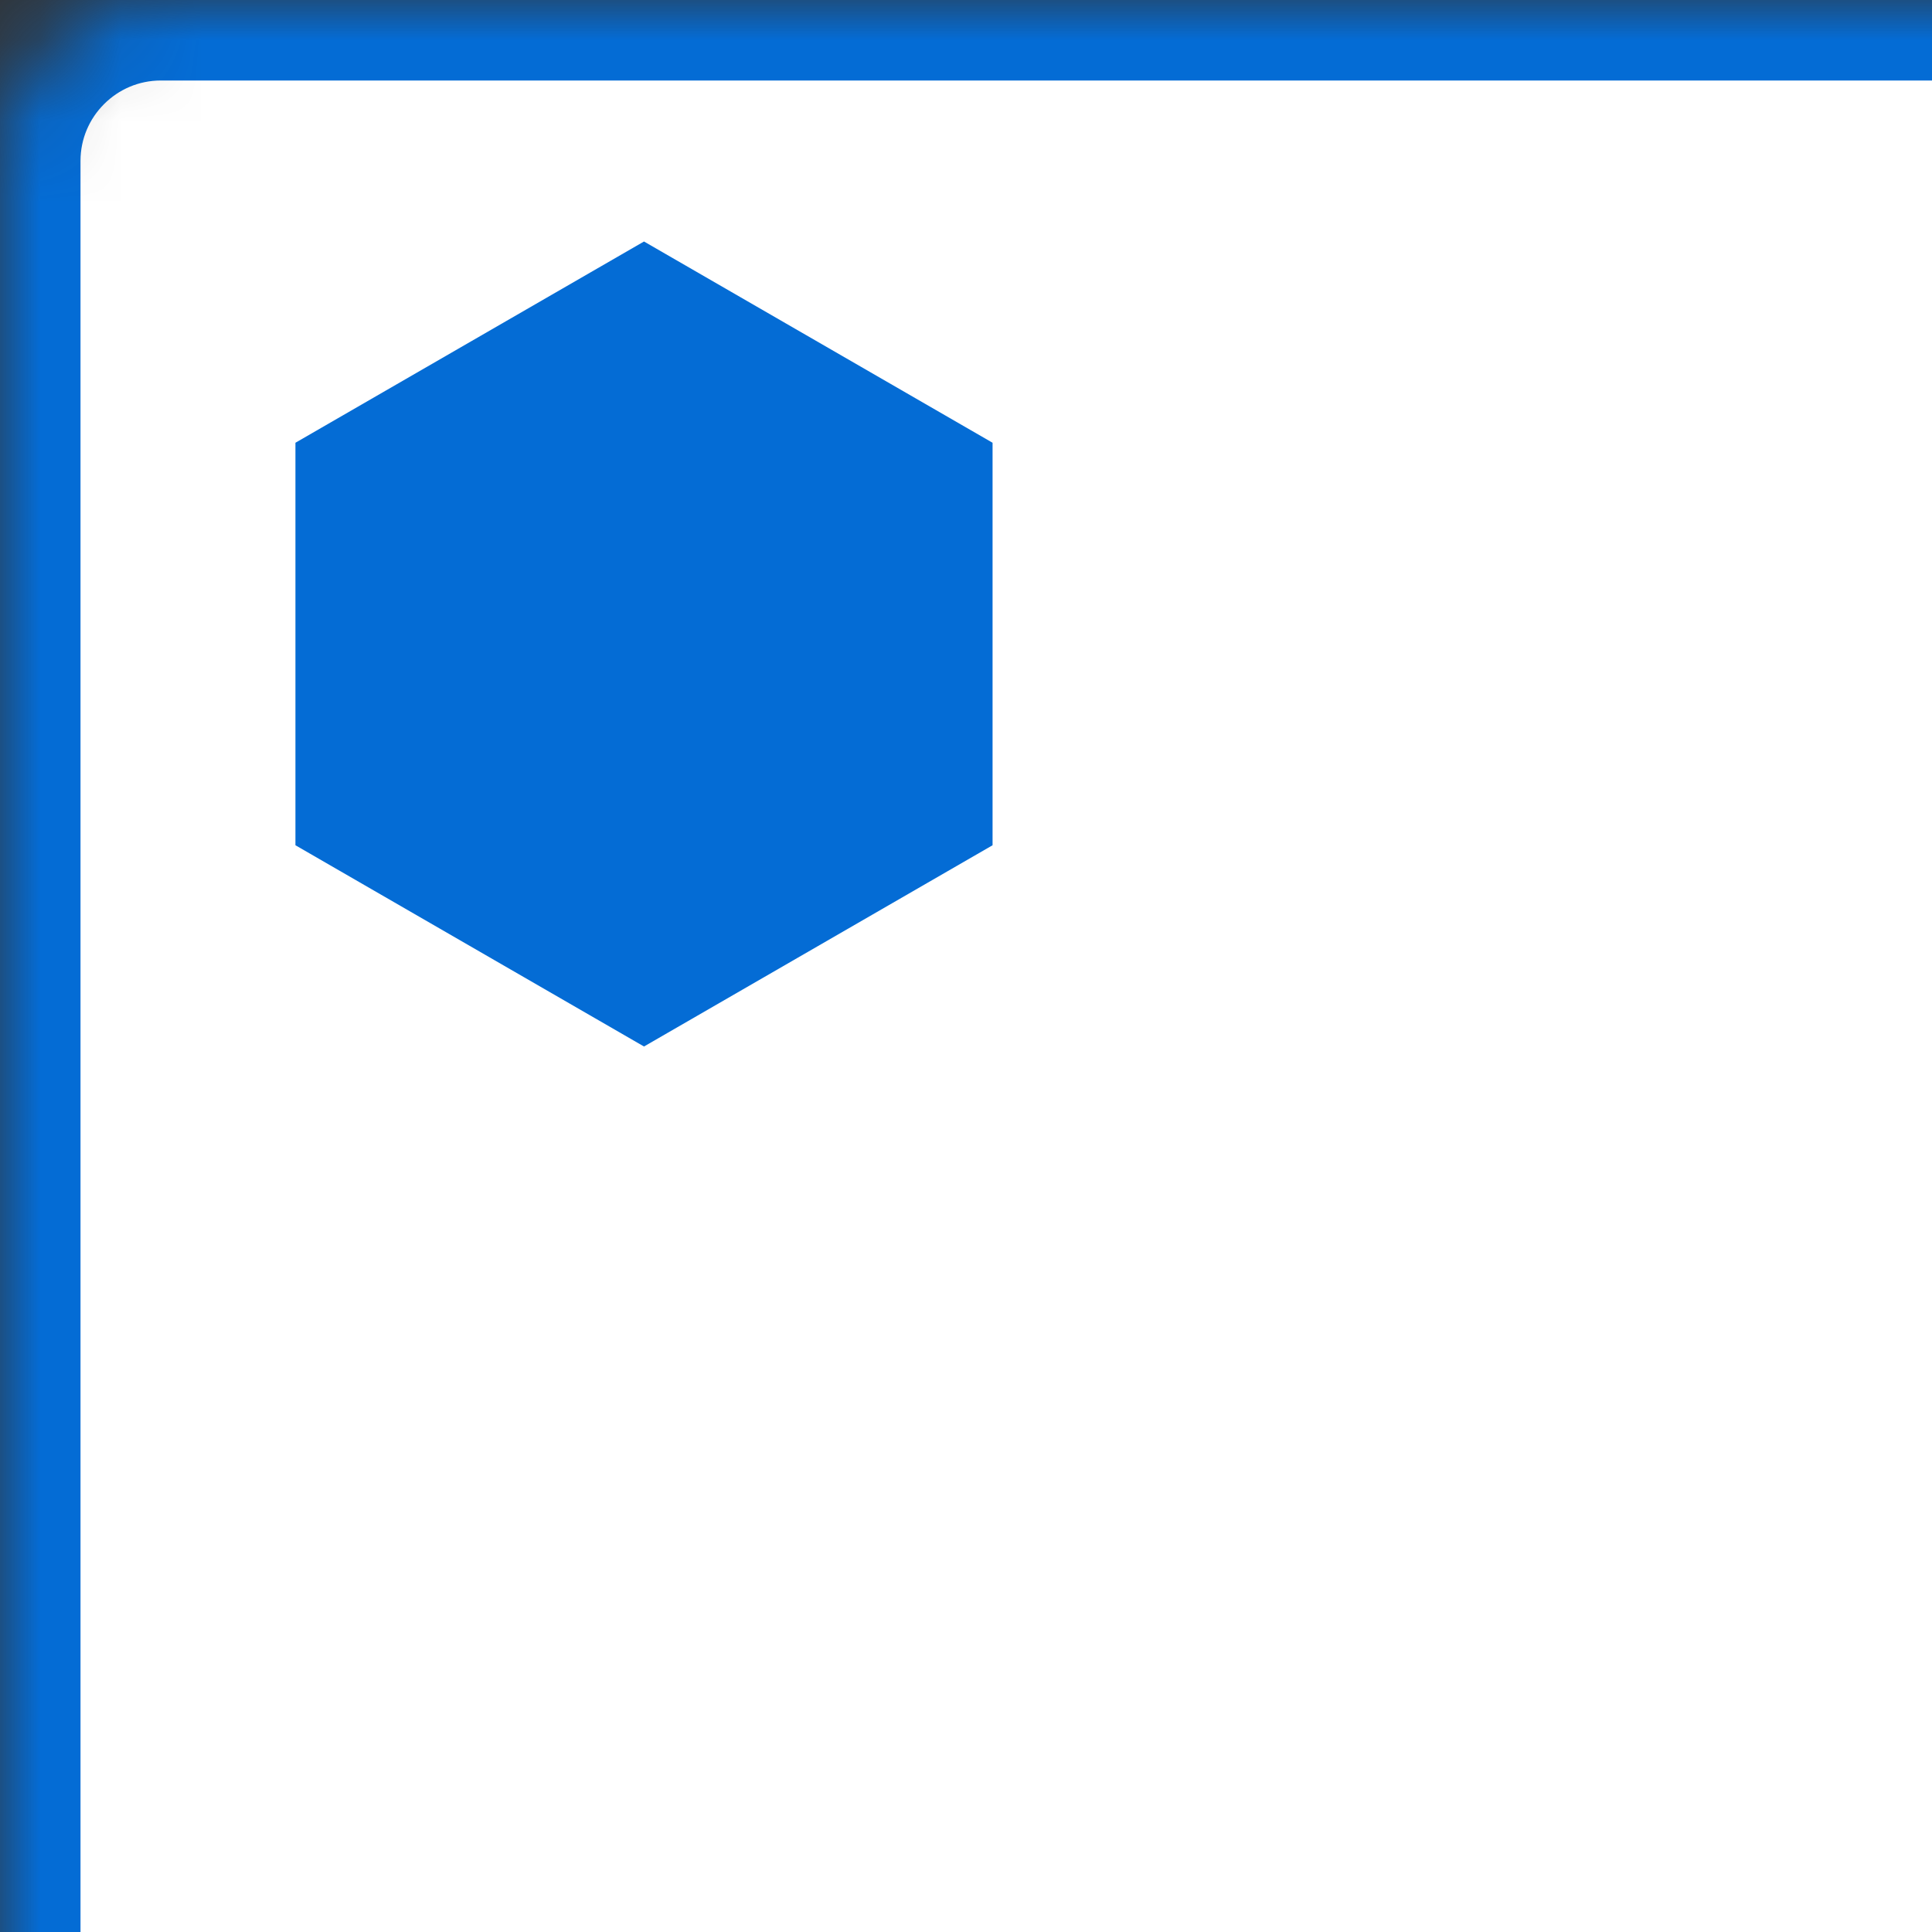 <?xml version="1.0" encoding="UTF-8" standalone="no"?>
<svg width="24px" height="24px" viewBox="0 0 24 24" version="1.1" xmlns="http://www.w3.org/2000/svg" xmlns:xlink="http://www.w3.org/1999/xlink">
    <rect x="0" y="0" width="24" height="24" fill="#333333" stroke="none"/>
    <!-- Generator: Sketch 41.2 (35397) - http://www.bohemiancoding.com/sketch -->
    <title>icon/app-24-blue</title>
    <desc>Created with Sketch.</desc>
    <defs>
        <rect id="path-1" x="0" y="0" width="80" height="80" rx="2"></rect>
        <mask id="mask-2" maskContentUnits="userSpaceOnUse" maskUnits="objectBoundingBox" x="0" y="0" width="80" height="80" fill="white">
            <use xlink:href="#path-1"></use>
        </mask>
    </defs>
    <g id="-blocks/icons" stroke="none" stroke-width="1" fill="none" fill-rule="evenodd">
        <g id="icon/app-small">
            <g id="Group-7">
                <g>
                    <g id="base/bg-white.border-b1.border-blue.rounded" stroke="#046CD5" stroke-width="2" fill="#FFFFFF">
                        <use id="Rectangle-2" mask="url(#mask-2)" xlink:href="#path-1"></use>
                    </g>
                    <polygon id="Polygon-46" fill="#046CD5" points="8 3 12.33 5.5 12.33 10.5 8 13 3.67 10.5 3.67 5.5"></polygon>
                </g>
            </g>
        </g>
    </g>
</svg>